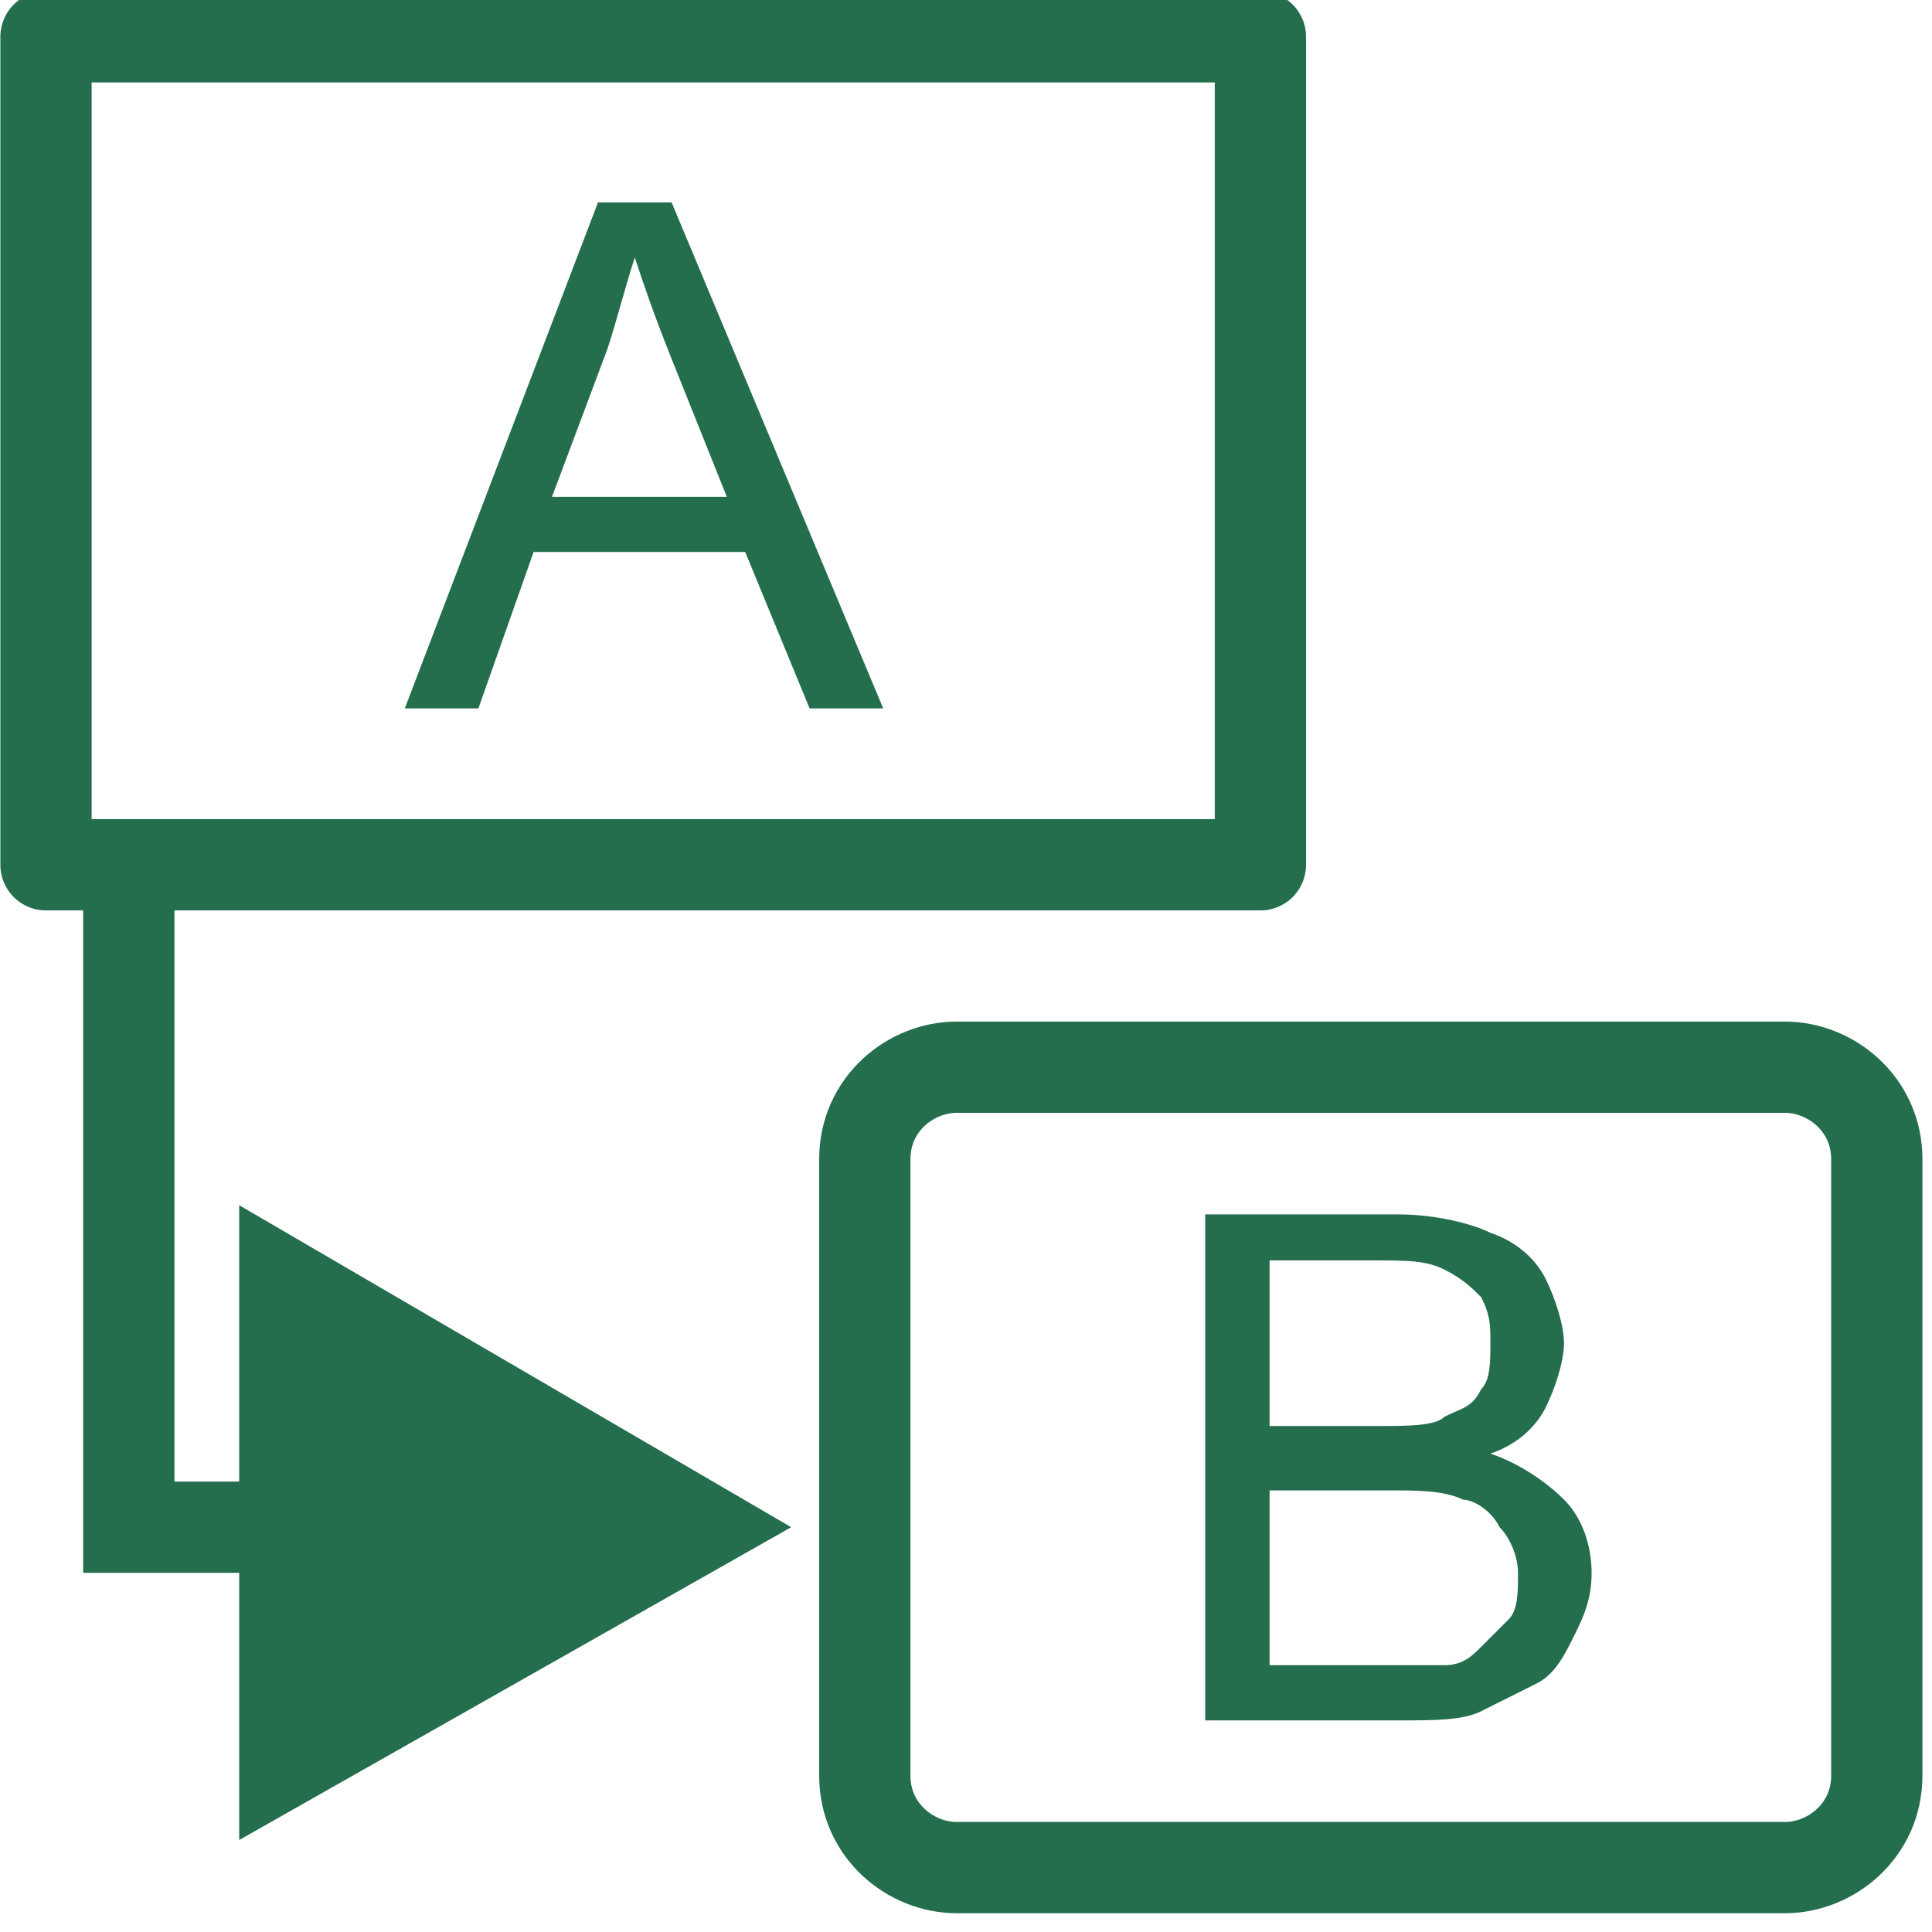 <?xml version="1.0" encoding="utf-8"?>
<!-- Generator: Adobe Illustrator 22.0.1, SVG Export Plug-In . SVG Version: 6.00 Build 0)  -->
<svg version="1.1" xmlns="http://www.w3.org/2000/svg" xmlns:xlink="http://www.w3.org/1999/xlink" x="0px" y="0px"
	 viewBox="0 0 21 21" style="enable-background:new 0 0 21 21;" xml:space="preserve">
<style type="text/css">
	.st0{fill:#246E4D;}
	.st1{fill:#707070;}
	.st2{fill:#BDBCBC;}
	.st3{fill:#EAEFEC;}
	.st4{fill:#D7E0D8;}
	.st5{fill:none;}
	.st6{fill:#FFFFFF;}
	.st7{fill:#6F6F6E;}
	.st8{fill:#6F6F6F;}
	.st9{fill:none;stroke:#1D1D1B;stroke-width:0.709;stroke-miterlimit:10;}
	.st10{fill:#1D1D1B;}
	.st11{fill:none;stroke:#246E4D;stroke-width:0.992;stroke-linecap:round;stroke-linejoin:round;stroke-miterlimit:10;}
	.st12{fill:none;stroke:#246E4D;stroke-width:0.992;stroke-miterlimit:10;}
	.st13{fill:#9EC420;}
	.st14{fill:#6BBE9F;}
	.st15{fill:#D0EBFC;}
	.st16{fill:#5BC5F2;}
	.st17{fill:#006AA9;}
	.st18{fill:#FF0000;}
	.st19{fill:#39B54A;}
	.st20{fill:#FFFF00;}
	.st21{fill:#0000FF;}
	.st22{fill:#EEE758;stroke:#A19F3D;stroke-miterlimit:10;}
	.st23{fill:#246E4D;stroke:#246E4D;stroke-width:1.417;stroke-linecap:round;stroke-linejoin:round;stroke-miterlimit:10;}
	.st24{fill:#FFFFFF;stroke:#246E4D;stroke-miterlimit:10;}
	.st25{fill:#246E4D;stroke:#246E4D;stroke-miterlimit:10;}
</style>
<g id="Layer_1">
</g>
<g id="locator_x5F_white">
</g>
<g id="locator_x5F_green">
</g>
<g id="operations_x5F_white">
</g>
<g id="operations_x5F_green">
</g>
<g id="metadata_x5F_white">
</g>
<g id="metadata_x5F_green">
</g>
<g id="create_x5F_white">
</g>
<g id="create_x5F_green">
</g>
<g id="messages_x5F_white">
</g>
<g id="messages_x5F_green">
</g>
<g id="progress_x5F_white">
</g>
<g id="progress_x5F_green">
</g>
<g id="settings_x5F_white">
</g>
<g id="settings_x5F_green">
</g>
<g id="infowehite">
</g>
<g id="info_x5F_green">
</g>
<g id="action_x5F_grey">
</g>
<g id="action_x5F_green">
</g>
<g id="filter_x5F_grey">
</g>
<g id="filter_x5F_green">
</g>
<g id="grid_x5F_grey">
</g>
<g id="grid_x5F_green">
</g>
<g id="list_x5F_grey">
</g>
<g id="l_x3B_ist_x5F_green">
</g>
<g id="spatial_x5F_grey">
</g>
<g id="spatial_x5F_green">
</g>
<g id="thumbs_x5F_grey">
</g>
<g id="thumbs_x5F_green">
</g>
<g id="add_x5F_black">
</g>
<g id="add_x5F_green">
</g>
<g id="delete_x5F_black">
</g>
<g id="delete_x5F_green">
</g>
<g id="refresh_x5F_black">
</g>
<g id="refresh_x5F_green">
</g>
<g id="full_x5F_grey">
</g>
<g id="full_x5F_green">
</g>
<g id="full_x5F_lgiht">
</g>
<g id="pan_x5F_grey">
</g>
<g id="pan_x5F_green">
</g>
<g id="pan_x5F_light">
</g>
<g id="zoomin_x5F_grey">
</g>
<g id="zoomin_x5F_green">
</g>
<g id="zoomin_x5F_light">
</g>
<g id="zoomout_x5F_grey">
</g>
<g id="zoomout_x5F_green">
</g>
<g id="zoomout_x5F_light">
</g>
<g id="pointinfogrey">
</g>
<g id="pointinfo_x5F_green">
</g>
<g id="pointinfo_x5F_light">
	<rect x="0.5" y="0.4" class="st11" width="13.2" height="9"/>
	<path class="st11" d="M19.4,20.3h-9c-0.5,0-1-0.4-1-1v-6.7c0-0.6,0.5-1,1-1h9c0.5,0,1,0.4,1,1v6.7C20.4,19.9,19.9,20.3,19.4,20.3z"
		/>
	<g>
		<g>
			<polyline class="st12" points="1.4,9.3 1.4,16.6 3.6,16.6 			"/>
			<g>
				<polygon class="st0" points="2.6,20 8.6,16.6 2.6,13.1 				"/>
			</g>
		</g>
	</g>
	<g>
		<path class="st0" d="M4.4,7.7l2.1-5.5h0.8l2.3,5.5H8.8L8.1,6H5.8L5.2,7.7H4.4z M6,5.4h1.9L7.3,3.9C7.1,3.4,7,3.1,6.9,2.8
			C6.8,3.1,6.7,3.5,6.6,3.8L6,5.4z"/>
	</g>
	<g>
		<path class="st0" d="M13.1,18.7v-5.5h2.1c0.4,0,0.8,0.1,1,0.2c0.3,0.1,0.5,0.3,0.6,0.5c0.1,0.2,0.2,0.5,0.2,0.7
			c0,0.2-0.1,0.5-0.2,0.7c-0.1,0.2-0.3,0.4-0.6,0.5c0.3,0.1,0.6,0.3,0.8,0.5c0.2,0.2,0.3,0.5,0.3,0.8c0,0.3-0.1,0.5-0.2,0.7
			c-0.1,0.2-0.2,0.4-0.4,0.5c-0.2,0.1-0.4,0.2-0.6,0.3c-0.2,0.1-0.5,0.1-0.9,0.1H13.1z M13.8,15.5H15c0.3,0,0.6,0,0.7-0.1
			c0.2-0.1,0.3-0.1,0.4-0.3c0.1-0.1,0.1-0.3,0.1-0.5c0-0.2,0-0.3-0.1-0.5c-0.1-0.1-0.2-0.2-0.4-0.3c-0.2-0.1-0.4-0.1-0.8-0.1h-1.1
			V15.5z M13.8,18.1h1.4c0.2,0,0.4,0,0.5,0c0.2,0,0.3-0.1,0.4-0.2c0.1-0.1,0.2-0.2,0.3-0.3c0.1-0.1,0.1-0.3,0.1-0.5
			c0-0.2-0.1-0.4-0.2-0.5c-0.1-0.2-0.3-0.3-0.4-0.3c-0.2-0.1-0.5-0.1-0.8-0.1h-1.3V18.1z"/>
	</g>
	<rect x="0" y="0" class="st5" width="21" height="21"/>
</g>
</svg>
